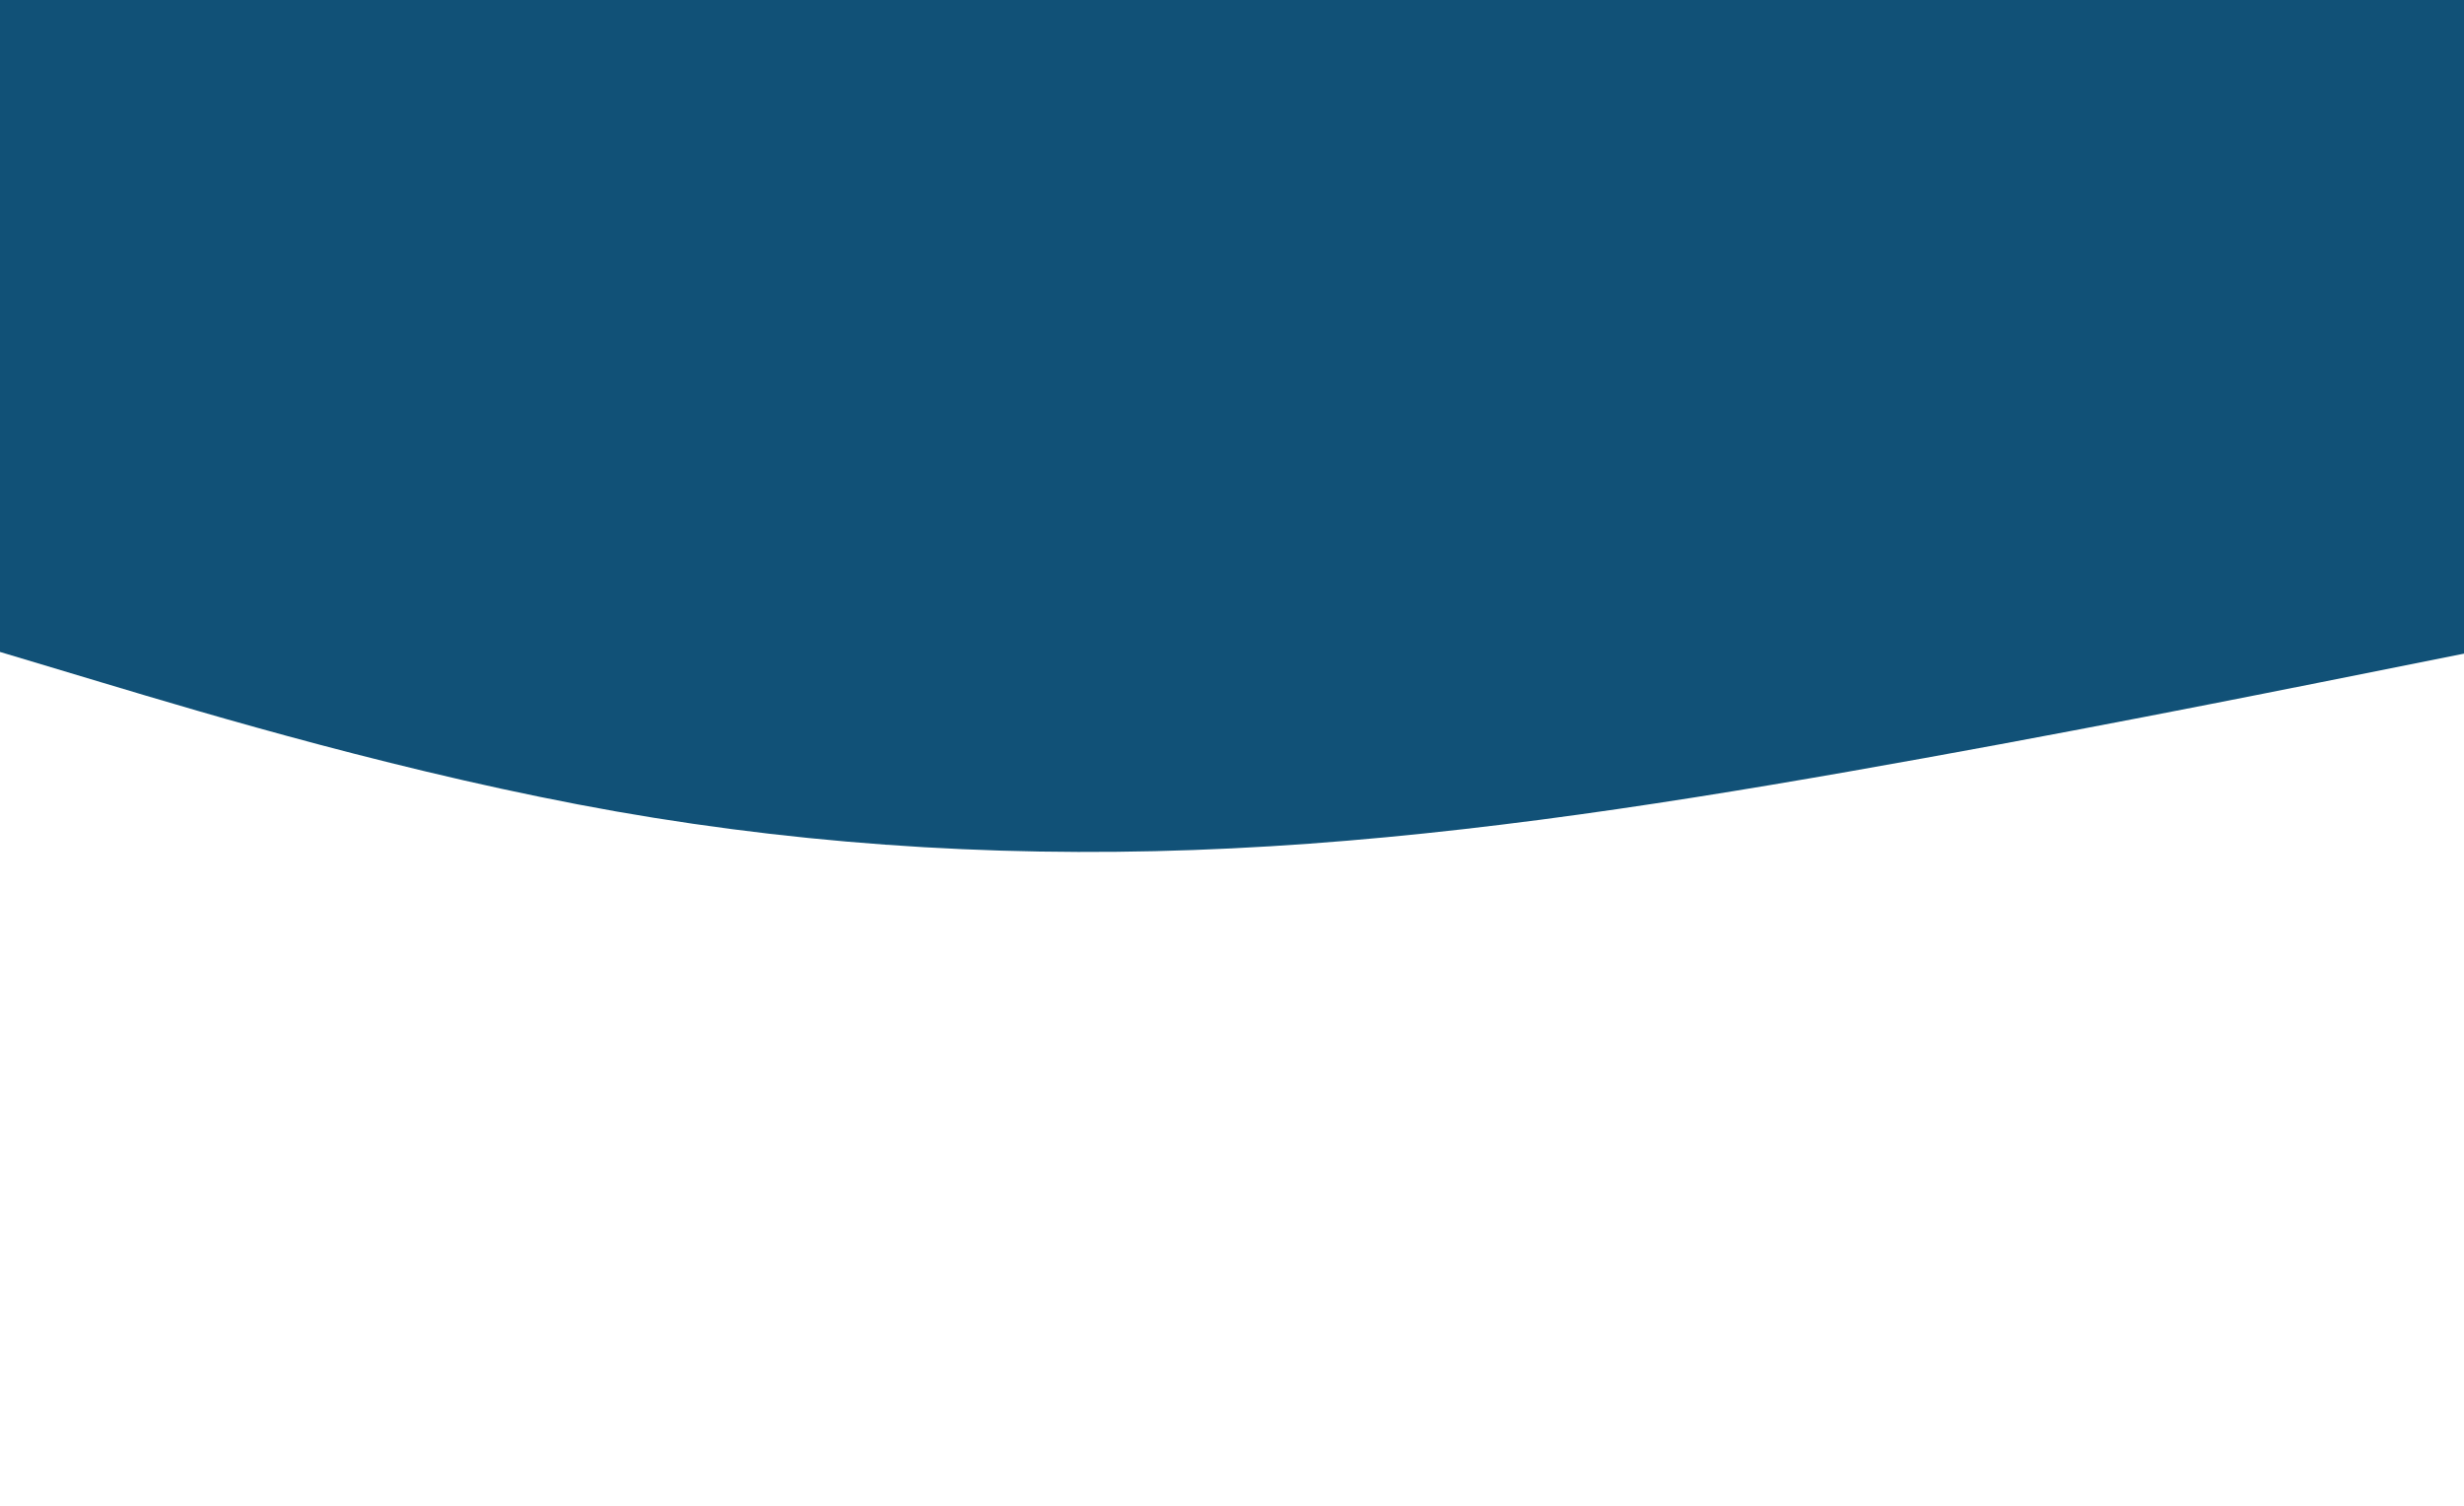 <svg id="visual" viewBox="0 0 1440 880" width="1440" height="880" xmlns="http://www.w3.org/2000/svg" xmlns:xlink="http://www.w3.org/1999/xlink" version="1.1"><path d="M0 381L60 399C120 417 240 453 360 474.2C480 495.3 600 501.7 720 495.8C840 490 960 472 1080 451C1200 430 1320 406 1380 394L1440 382L1440 0L1380 0C1320 0 1200 0 1080 0C960 0 840 0 720 0C600 0 480 0 360 0C240 0 120 0 60 0L0 0Z" fill="#115177" stroke-linecap="round" stroke-linejoin="miter"></path></svg>